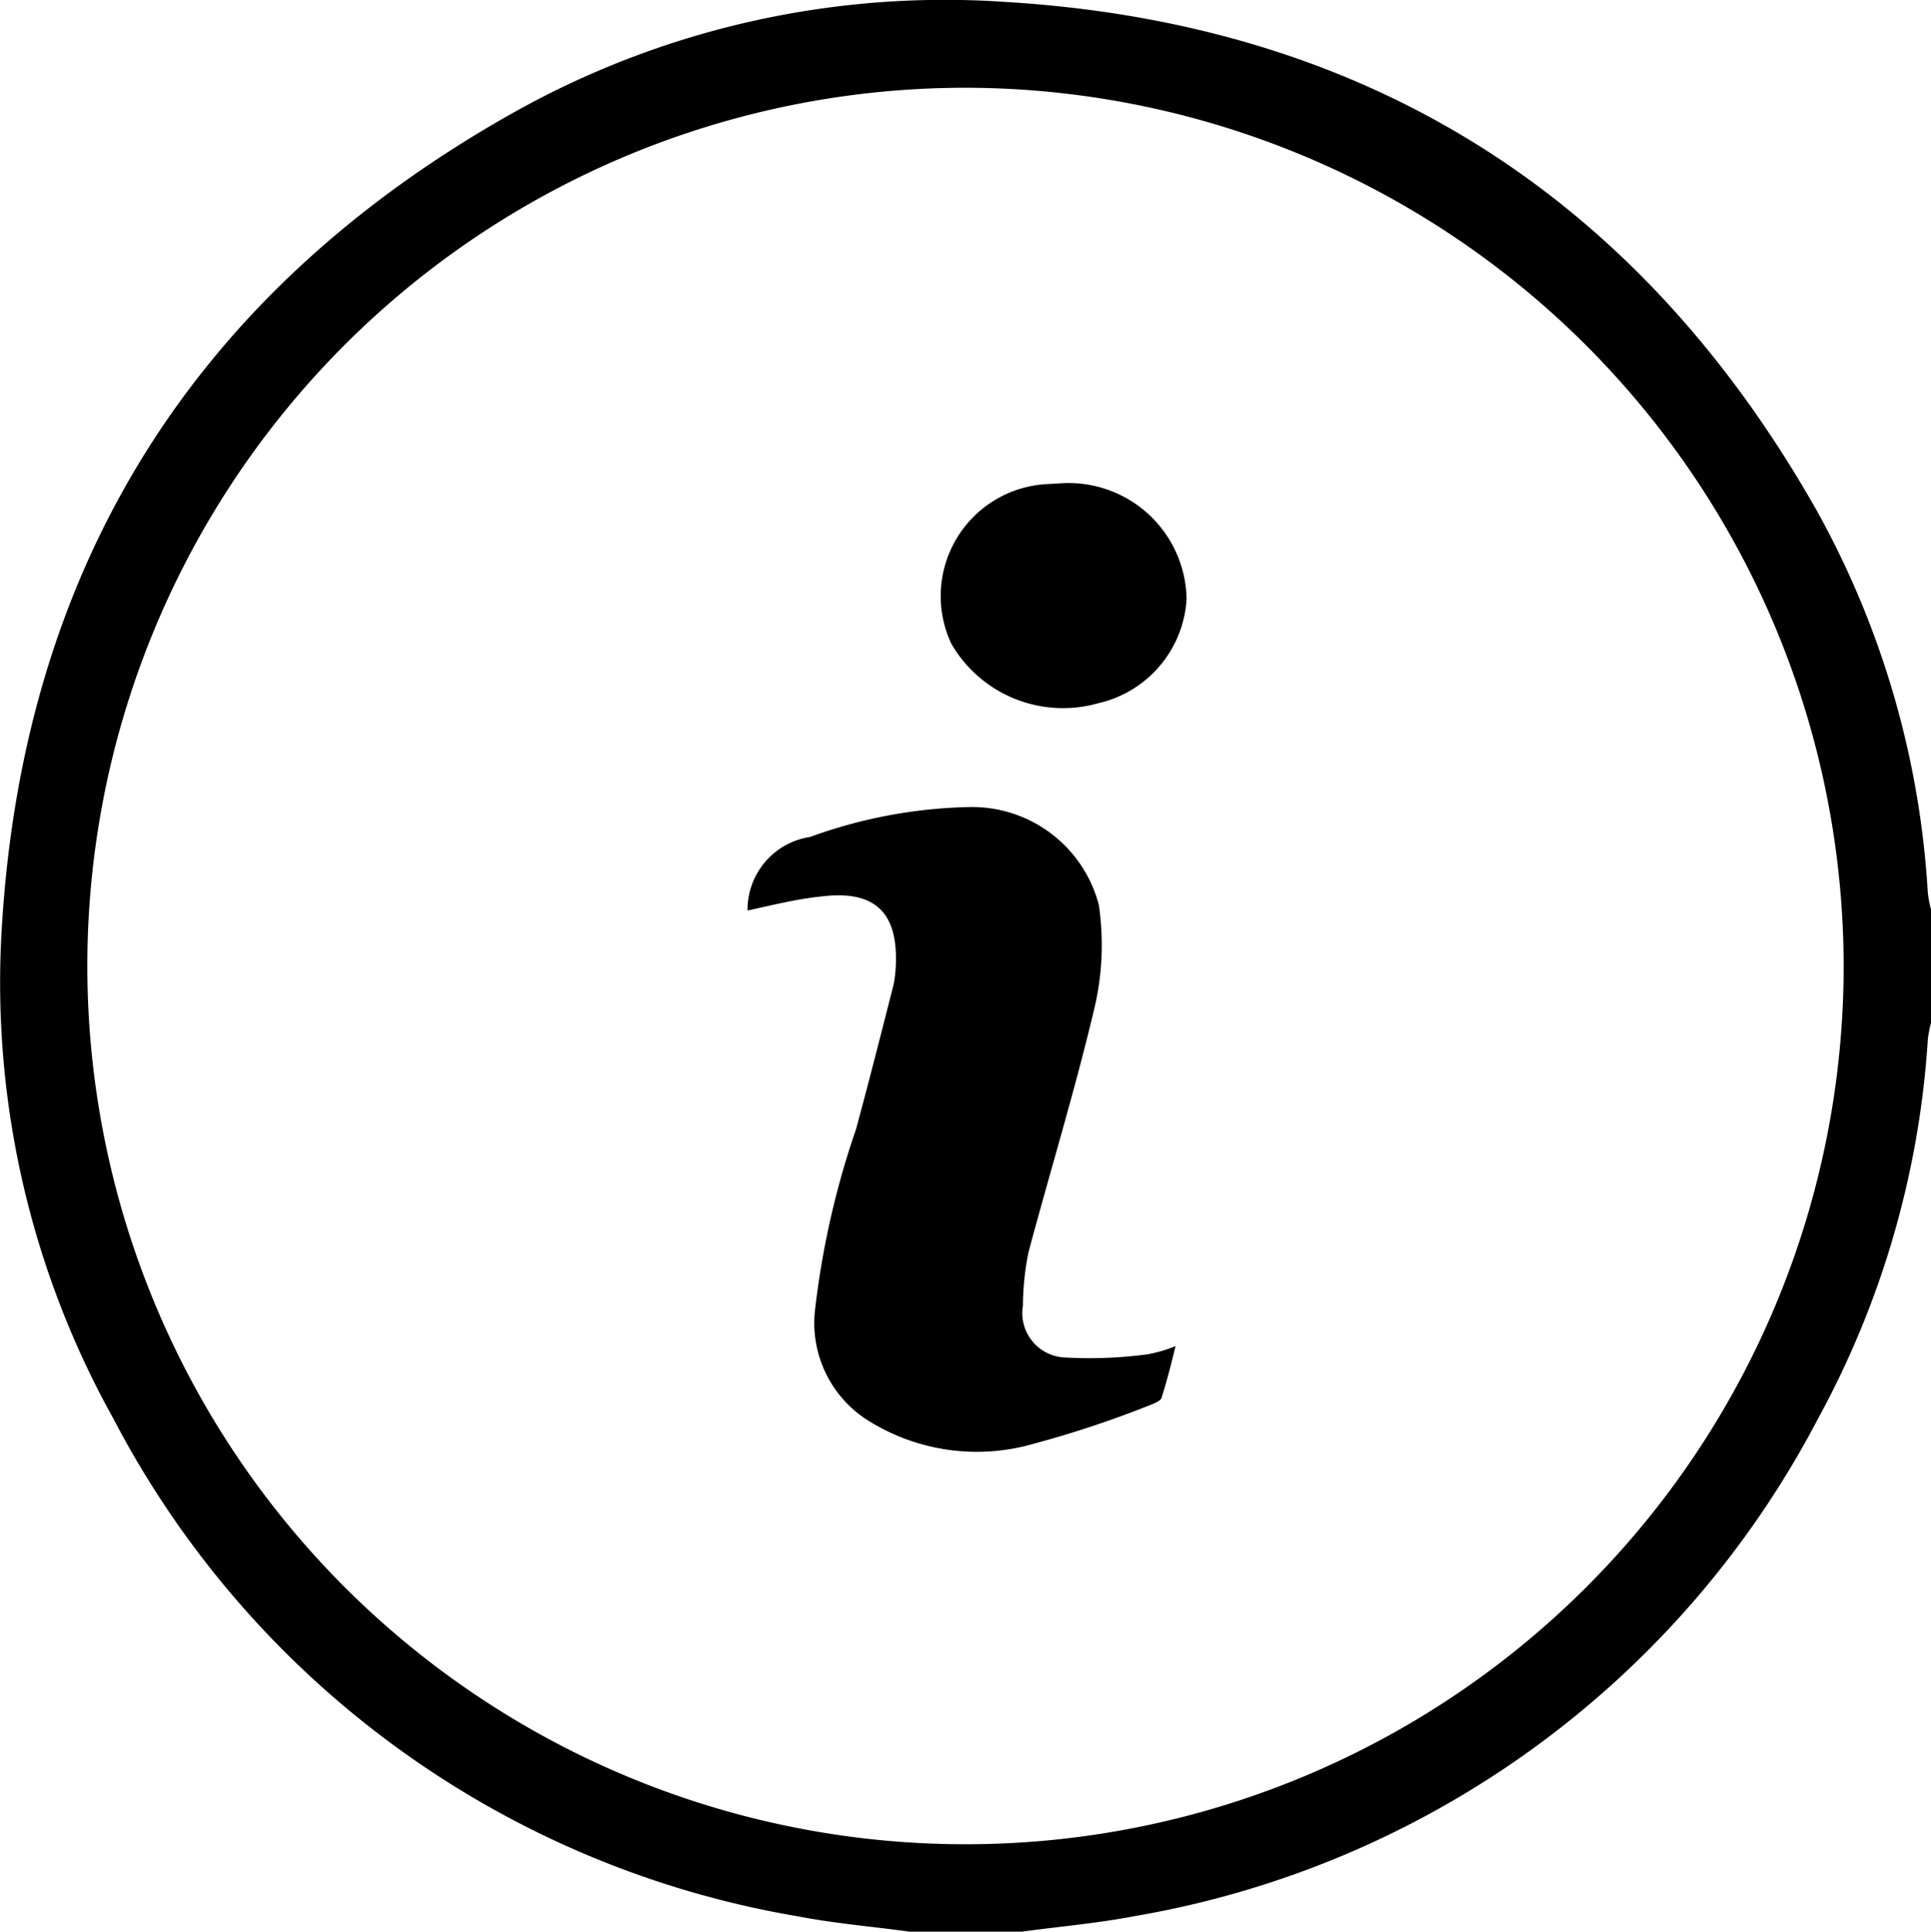 <svg xmlns="http://www.w3.org/2000/svg" viewBox="0 0 49.08 49.09"><title>Asset 15</title><g id="Layer_2" data-name="Layer 2"><g id="Layer_1-2" data-name="Layer 1"><path d="M23.11,49.09c-.95-.13-1.91-.21-2.84-.39A24.17,24.17,0,0,1,2.88,36.05,22.77,22.77,0,0,1,.05,23.51C.62,14.3,5,7.4,13,2.89A22.42,22.42,0,0,1,25.57.05C34.78.61,41.67,5,46.19,13A22.73,22.73,0,0,1,49,22.7a3,3,0,0,0,.08.41V26a2.7,2.7,0,0,0-.08.41,23.15,23.15,0,0,1-2.8,9.66A24.2,24.2,0,0,1,28.82,48.7c-.94.18-1.89.26-2.84.39ZM24.56,2.23a22.32,22.32,0,1,0,22.3,22.34A22.35,22.35,0,0,0,24.56,2.23Z"/><path d="M19,23.14a1.87,1.87,0,0,1,1.59-1.87,12.53,12.53,0,0,1,4.06-.76A3.33,3.33,0,0,1,27.93,23a7,7,0,0,1-.12,2.65c-.49,2.07-1.12,4.12-1.67,6.18A7,7,0,0,0,26,33.18a1.13,1.13,0,0,0,1.08,1.32,11.17,11.17,0,0,0,2.08-.08,3.6,3.6,0,0,0,.72-.21c-.12.48-.22.89-.35,1.29,0,.08-.15.15-.25.19a26.77,26.77,0,0,1-3,1A5.2,5.2,0,0,1,22,36.06a2.93,2.93,0,0,1-1.29-2.72,21.62,21.62,0,0,1,1.05-4.65c.33-1.22.64-2.44.95-3.66a3.07,3.07,0,0,0,.06-.52c.05-1.33-.54-1.89-1.88-1.73C20.23,22.85,19.64,23,19,23.14Z"/><path d="M27,12.28a3,3,0,0,1,3.16,2.94,2.89,2.89,0,0,1-2.24,2.65,3.28,3.28,0,0,1-3.74-1.51,2.85,2.85,0,0,1,2.49-4.06Z"/></g></g></svg>